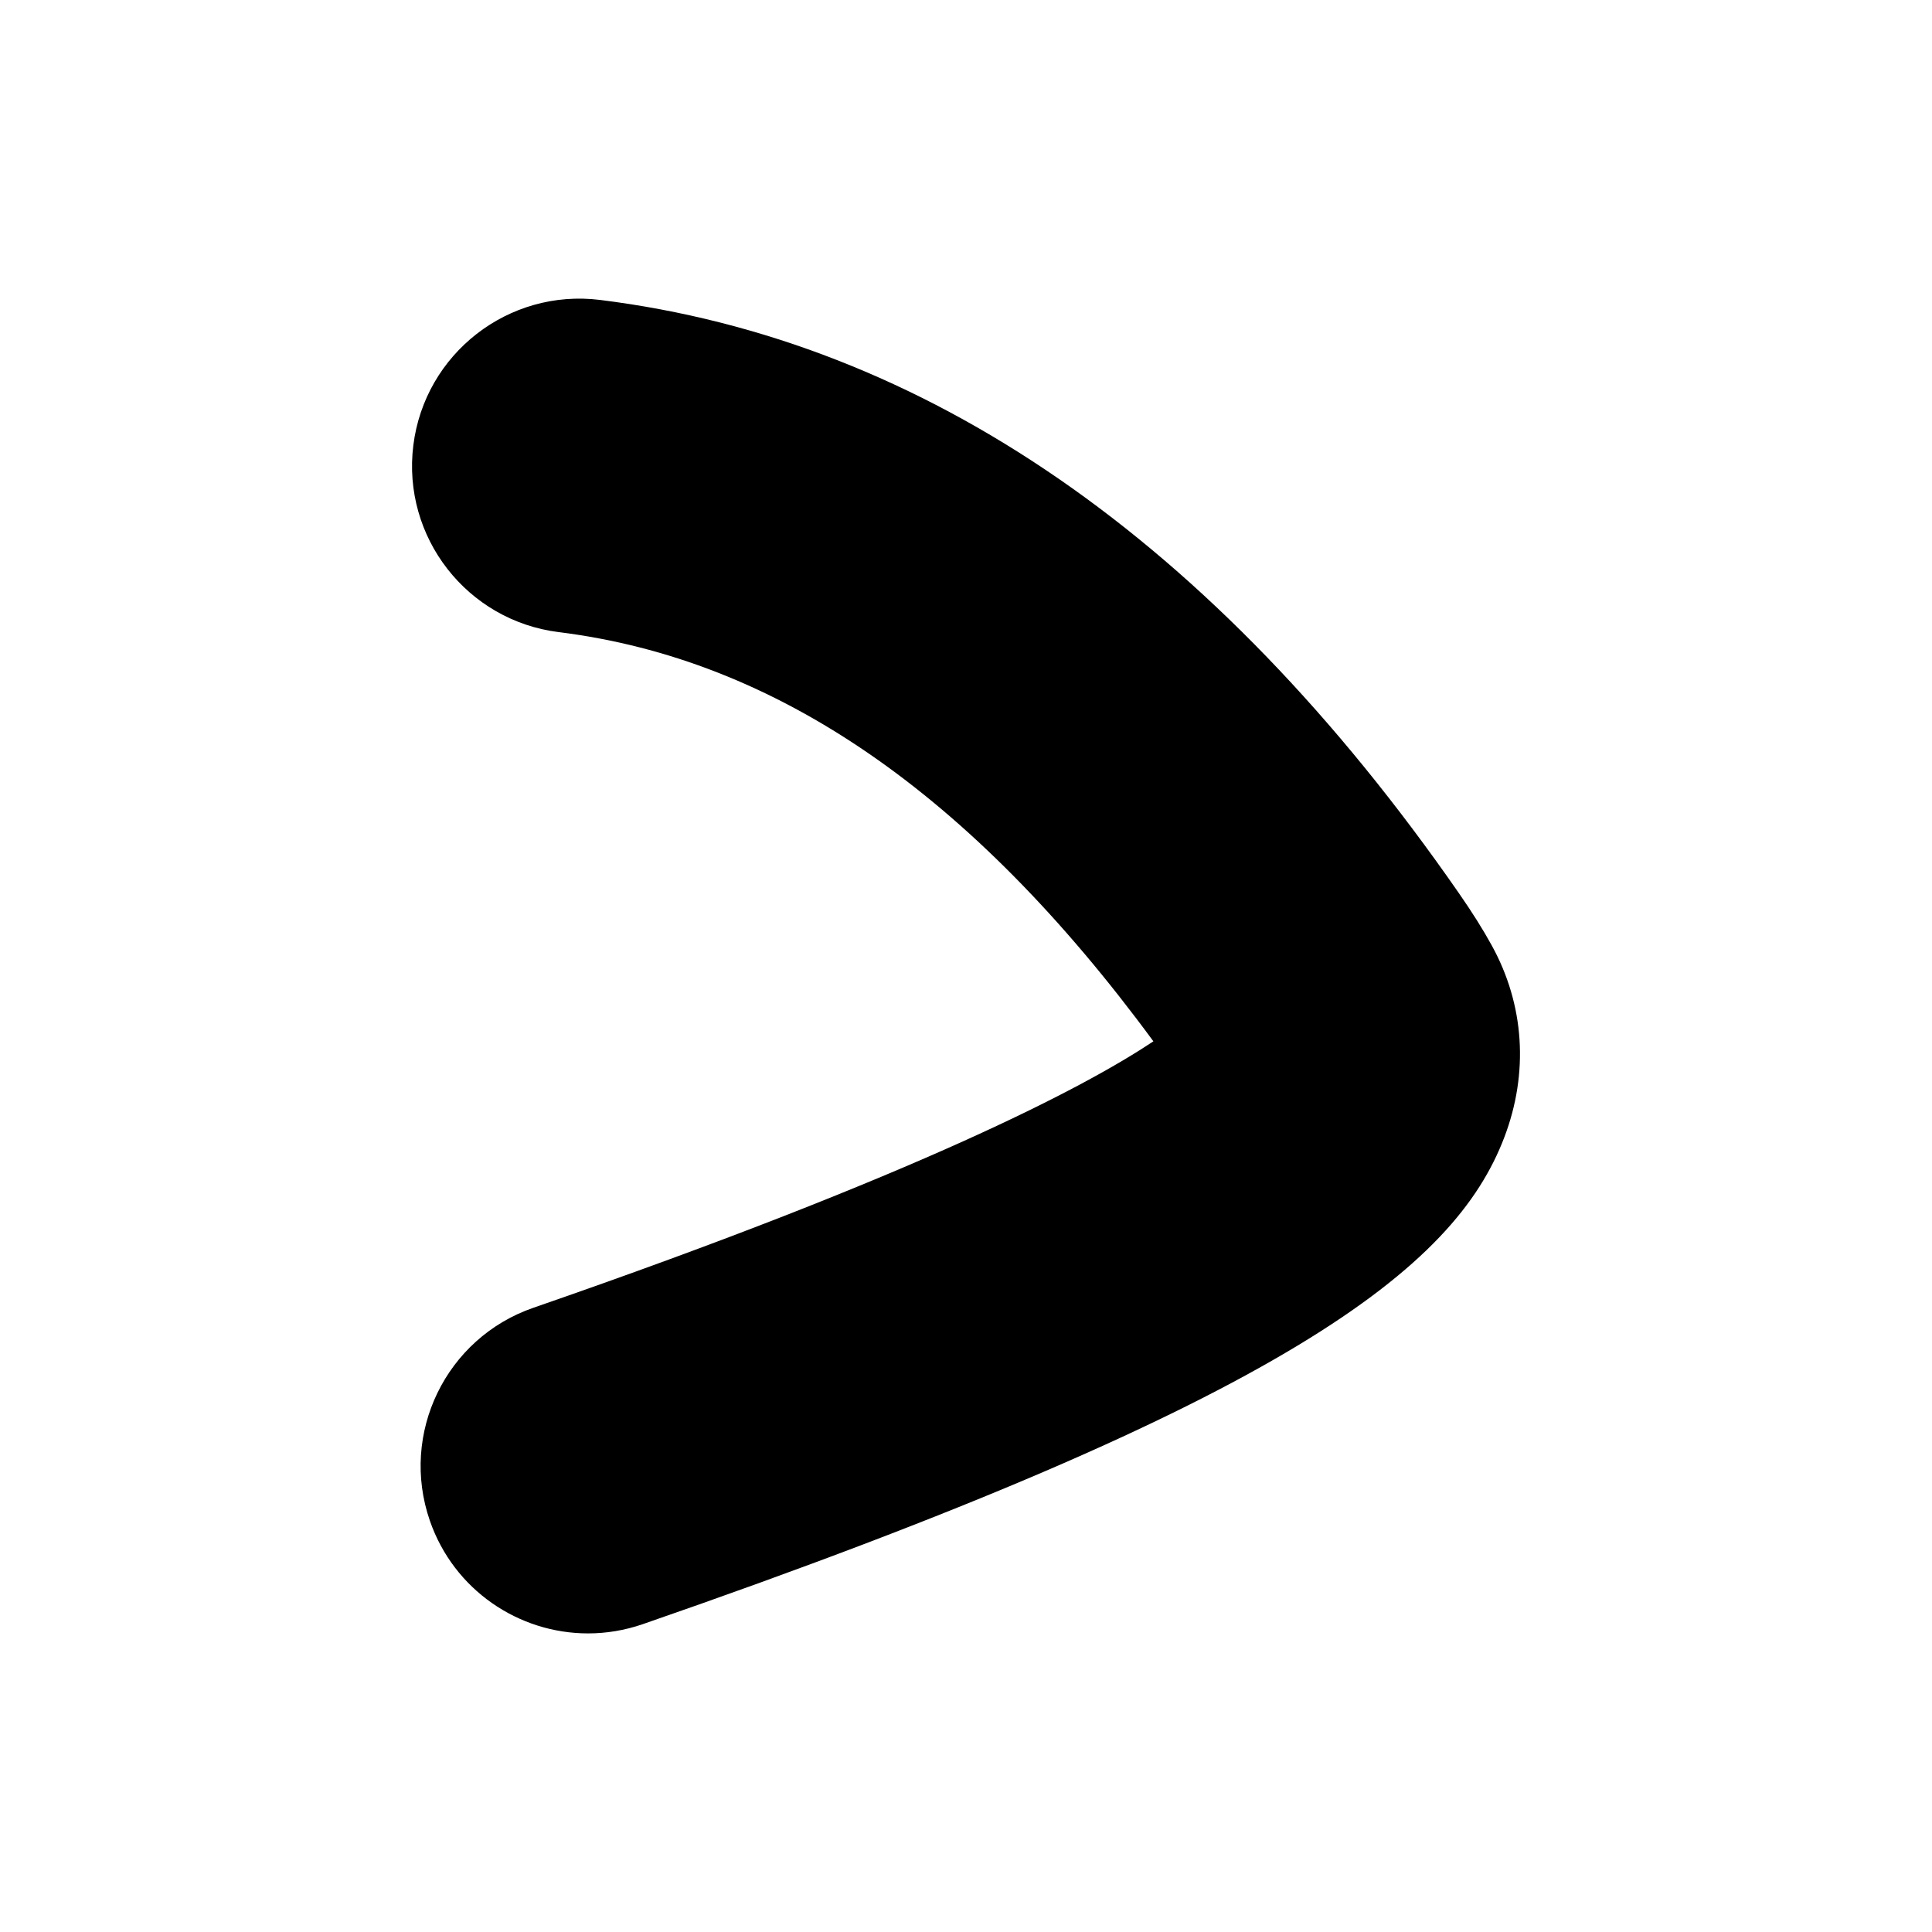 <?xml version="1.0" encoding="utf-8"?>
<!-- Generator: Adobe Illustrator 15.0.0, SVG Export Plug-In . SVG Version: 6.00 Build 0)  -->
<!DOCTYPE svg PUBLIC "-//W3C//DTD SVG 1.0//EN" "http://www.w3.org/TR/2001/REC-SVG-20010904/DTD/svg10.dtd">
<svg version="1.0" id="Layer_1" xmlns="http://www.w3.org/2000/svg" xmlns:xlink="http://www.w3.org/1999/xlink" x="0px" y="0px"
	 width="202px" height="202px" viewBox="0 0 202 202" enable-background="new 0 0 202 202" xml:space="preserve">
<g>
	<path fill="none" stroke="#000000" stroke-width="35" stroke-linecap="round" stroke-linejoin="round" stroke-miterlimit="3" d="
		M579.85,733.8l-80.3,162.3c-25.2-0.198-44.7-10.398-58.5-30.6c-13.898-20.366-20.966-44.7-21.2-73
		c-0.198-24.5,5.234-45.066,16.302-61.7"/>
</g>
<g>
	<path d="M61.481,170.78c-7.252,0-14.032-4.543-16.537-11.781c-3.161-9.134,1.681-19.101,10.814-22.262
		c40.622-14.058,57.764-23.146,64.835-27.861c-19.078-25.952-39.453-39.958-62.172-42.785c-9.591-1.193-16.399-9.936-15.206-19.526
		c1.194-9.591,9.943-16.4,19.526-15.206c33.945,4.223,64.146,25.078,89.766,61.986c1.412,2.03,2.545,3.831,3.454,5.489
		c3.427,6.201,3.896,13.332,1.317,20.092c-5.201,13.634-22.51,27.505-90.074,50.888C65.311,170.469,63.379,170.78,61.481,170.78z"/>
</g>
</svg>

